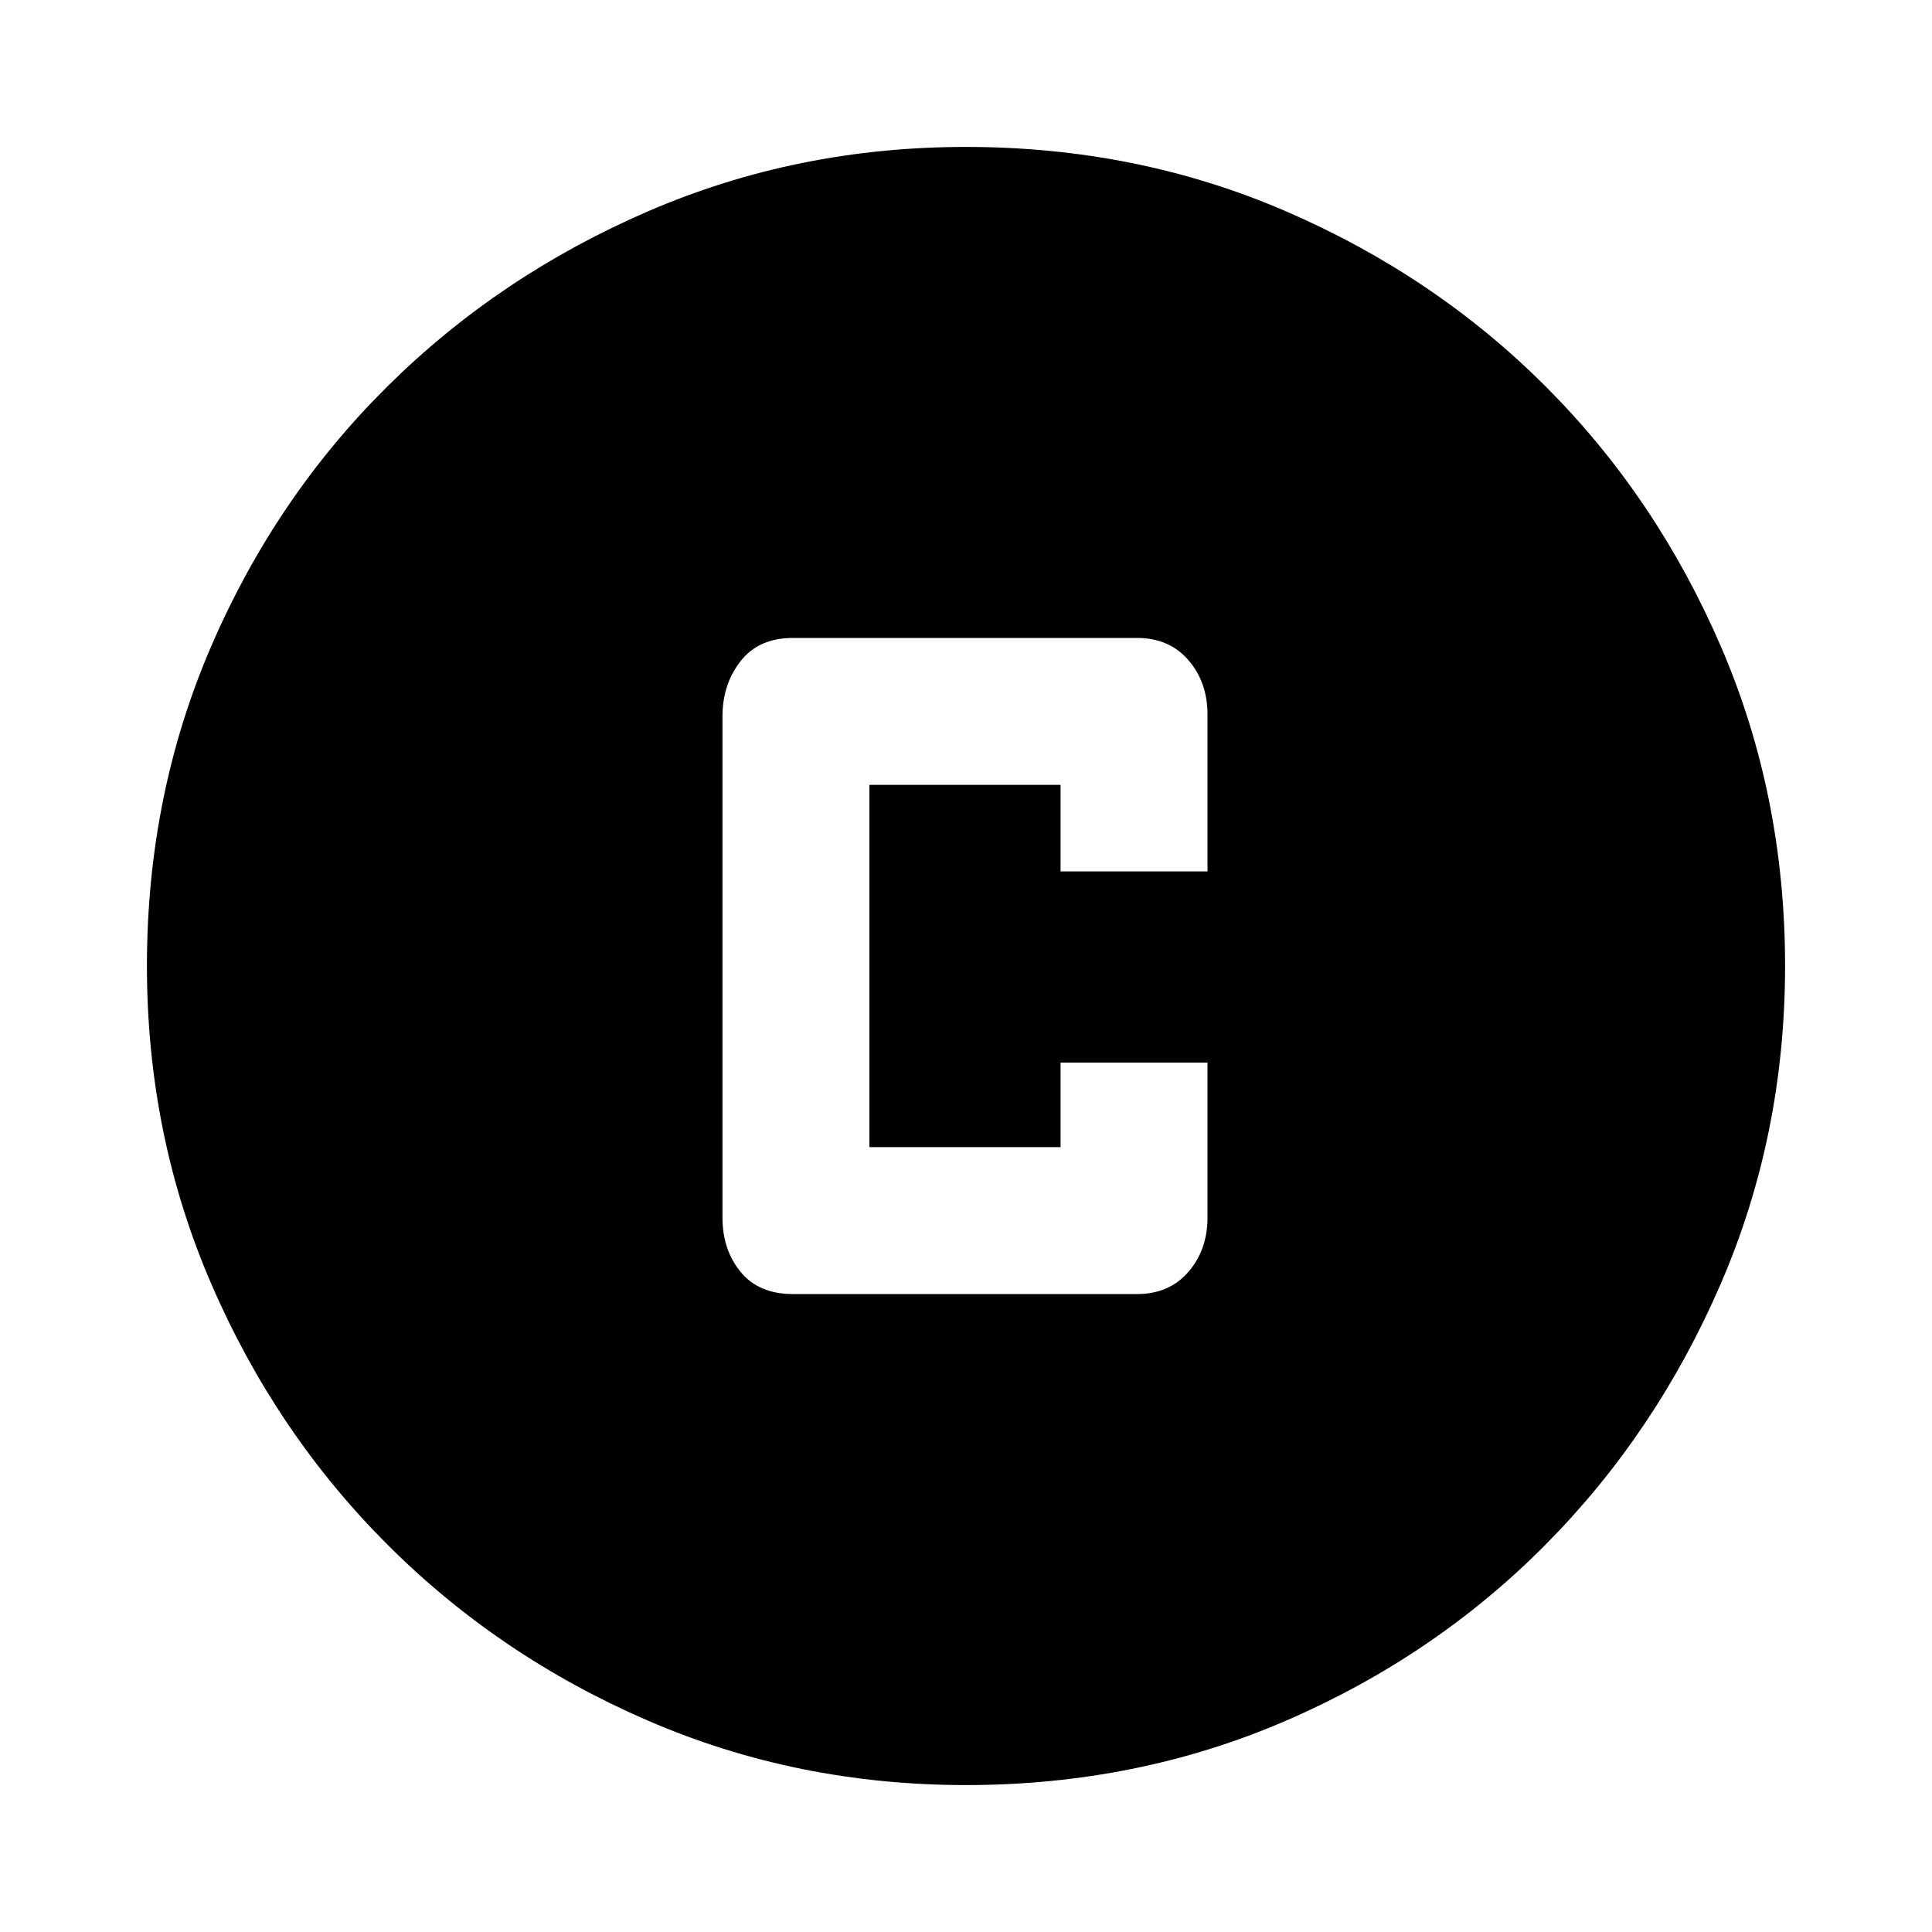 <svg xmlns="http://www.w3.org/2000/svg" height="40" width="40"><path d="M16.417 26.792h7.125q.666 0 1.062-.459.396-.458.396-1.125V22h-3.042v1.75H18v-7.5h3.958v1.792H25v-3.25q0-.667-.396-1.125-.396-.459-1.062-.459h-7.125q-.709 0-1.084.48-.375.479-.375 1.145v10.375q0 .667.375 1.125.375.459 1.084.459ZM20 36.958q-3.5 0-6.583-1.333-3.084-1.333-5.396-3.646-2.313-2.312-3.646-5.396Q3.042 23.5 3.042 20q0-3.542 1.333-6.625T8.021 8q2.312-2.292 5.396-3.625Q16.5 3.042 20 3.042q3.542 0 6.625 1.333T32 8q2.292 2.292 3.625 5.375 1.333 3.083 1.333 6.625 0 3.5-1.333 6.583-1.333 3.084-3.625 5.396-2.292 2.313-5.375 3.646-3.083 1.333-6.625 1.333Z"/></svg>
